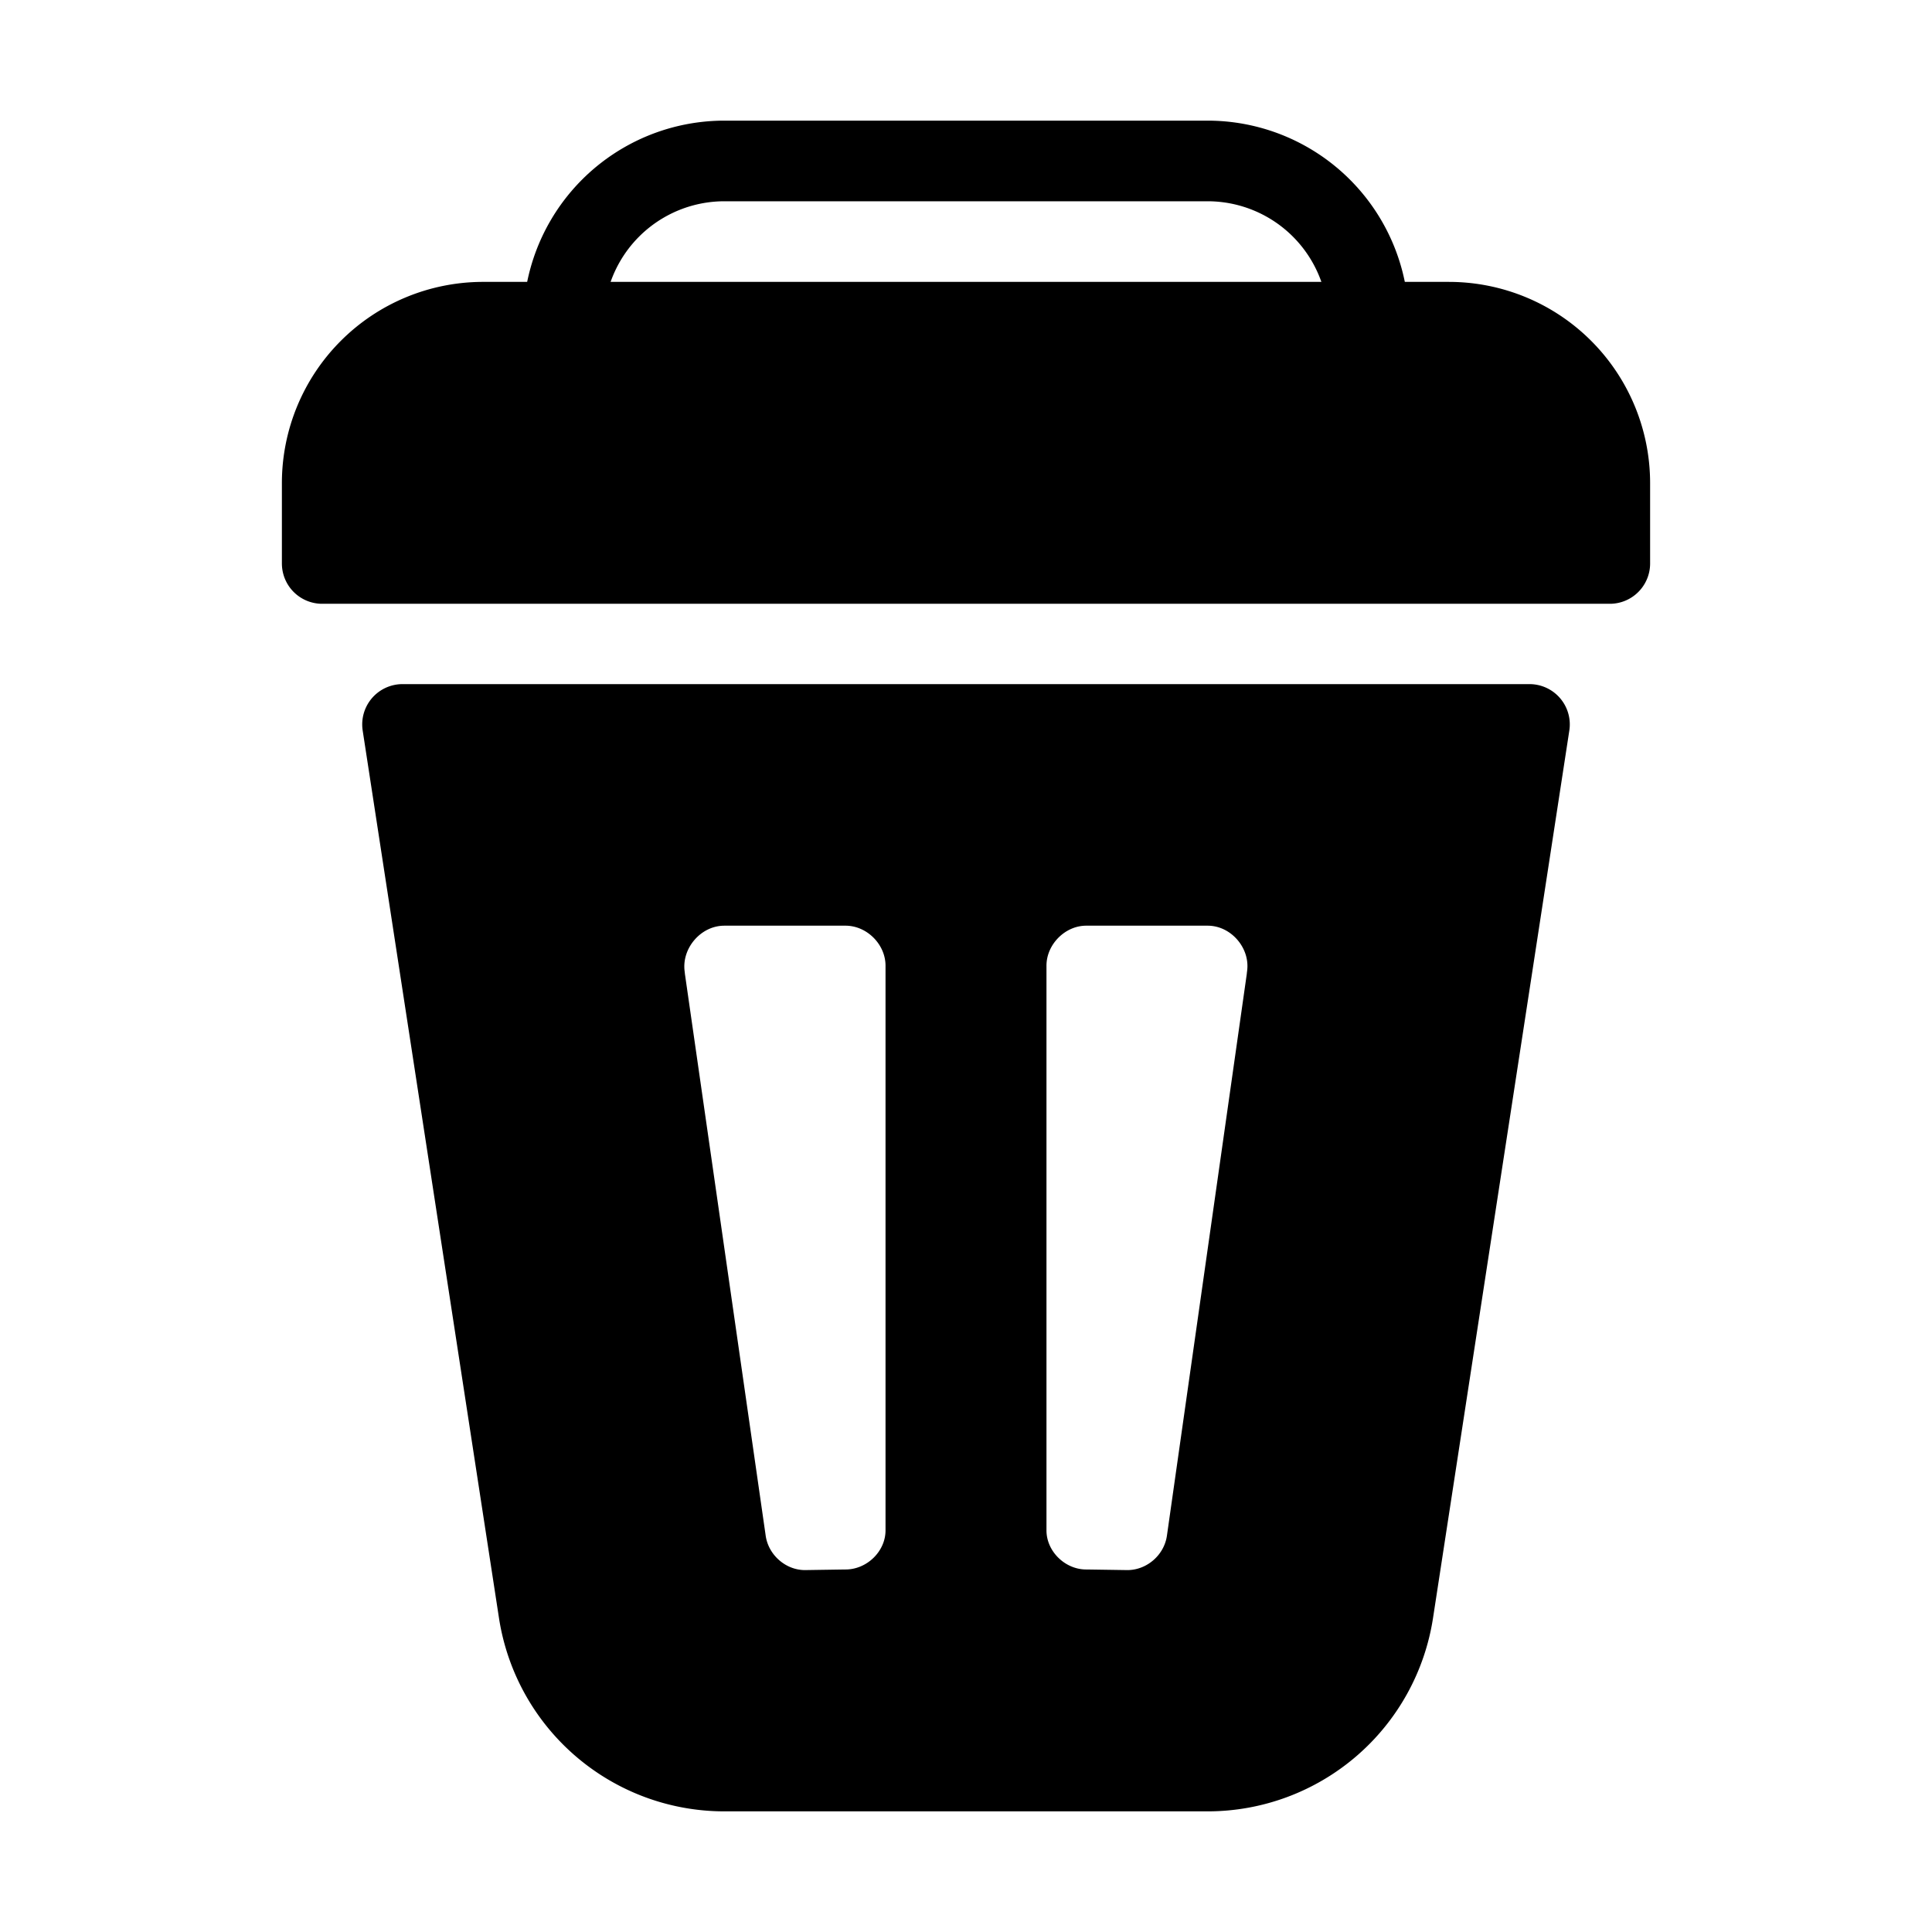 <?xml version="1.0" encoding="UTF-8" standalone="no"?>
<!-- Created with Inkscape (http://www.inkscape.org/) -->

<svg
   width="24"
   height="24"
   viewBox="0 0 6.35 6.35"
   version="1.1"
   id="svg5"
   inkscape:version="1.3.2 (091e20e, 2023-11-25, custom)"
   sodipodi:docname="trash_2_f.svg"
   xmlns:inkscape="http://www.inkscape.org/namespaces/inkscape"
   xmlns:sodipodi="http://sodipodi.sourceforge.net/DTD/sodipodi-0.dtd"
   xmlns="http://www.w3.org/2000/svg"
   xmlns:svg="http://www.w3.org/2000/svg">
  <sodipodi:namedview
     id="namedview7"
     pagecolor="#ffffff"
     bordercolor="#000000"
     borderopacity="0.25"
     inkscape:showpageshadow="2"
     inkscape:pageopacity="0.0"
     inkscape:pagecheckerboard="false"
     inkscape:deskcolor="#d1d1d1"
     inkscape:document-units="px"
     showgrid="true"
     inkscape:zoom="16.408369"
     inkscape:cx="15.571322"
     inkscape:cy="14.474321"
     inkscape:window-width="1920"
     inkscape:window-height="1001"
     inkscape:window-x="-9"
     inkscape:window-y="-9"
     inkscape:window-maximized="1"
     inkscape:current-layer="layer1">
    <inkscape:grid
       type="xygrid"
       id="grid132"
       empspacing="4"
       dotted="false"
       originx="0"
       originy="0"
       spacingy="0.132"
       spacingx="0.132"
       units="px"
       visible="true" />
  </sodipodi:namedview>
  <defs
     id="defs2">
    <inkscape:path-effect
       effect="fillet_chamfer"
       id="path-effect1"
       is_visible="true"
       lpeversion="1"
       nodesatellites_param="F,0,0,1,0,0,0,1 @ F,0,0,1,0,0.529,0,1 @ F,0,1,1,0,0.529,0,1 @ F,0,0,1,0,0,0,1"
       radius="0"
       unit="px"
       method="auto"
       mode="F"
       chamfer_steps="1"
       flexible="false"
       use_knot_distance="true"
       apply_no_radius="true"
       apply_with_radius="true"
       only_selected="false"
       hide_knots="false" />
    <inkscape:path-effect
       effect="fillet_chamfer"
       id="path-effect3"
       is_visible="true"
       lpeversion="1"
       nodesatellites_param="F,0,0,1,0,0,0,1 @ F,0,1,1,0,0.529,0,1 @ F,0,0,1,0,0.529,0,1 @ F,0,0,1,0,0,0,1"
       radius="0"
       unit="px"
       method="auto"
       mode="F"
       chamfer_steps="1"
       flexible="false"
       use_knot_distance="true"
       apply_no_radius="true"
       apply_with_radius="true"
       only_selected="false"
       hide_knots="false" />
    <inkscape:path-effect
       effect="fillet_chamfer"
       id="path-effect2"
       is_visible="true"
       lpeversion="1"
       nodesatellites_param="F,0,0,1,0,0.529,0,1 @ F,0,0,1,0,0,0,1 @ F,0,0,1,0,0,0,1 @ F,0,1,1,0,0.529,0,1"
       radius="0"
       unit="px"
       method="auto"
       mode="F"
       chamfer_steps="1"
       flexible="false"
       use_knot_distance="true"
       apply_no_radius="true"
       apply_with_radius="true"
       only_selected="false"
       hide_knots="false" />
  </defs>
  <g
     inkscape:label="Vrstva 1"
     inkscape:groupmode="layer"
     id="layer1">
    <path
       id="rect1"
       style="stroke:#000000;stroke-width:0.265;stroke-linecap:round;stroke-linejoin:round;fill:#000000;fill-opacity:1"
       d="M 1.059,1.587 V 1.852 H 5.291 V 1.587 A 0.529,0.529 45 0 0 4.762,1.059 H 1.587 A 0.529,0.529 135 0 0 1.059,1.587 Z"
       inkscape:original-d="M 1.0585938,1.0585938 V 1.8515625 H 5.2910156 V 1.0585938 Z"
       inkscape:path-effect="#path-effect2" />
    <path
       id="rect2"
       style="stroke:#000000;stroke-width:0.265;stroke-linecap:round;stroke-linejoin:round;stroke-dasharray:none;fill:#000000;fill-opacity:1"
       d="M 1.323 2.381 L 1.771 5.298 A 0.617 0.617 0 0 0 2.381 5.821 L 3.969 5.821 A 0.617 0.617 0 0 0 4.579 5.298 L 5.027 2.381 L 1.323 2.381 z M 2.381 2.91 L 2.777 2.91 C 2.922 2.909 3.044 3.031 3.043 3.176 L 3.043 5.028 C 3.044 5.172 2.922 5.292 2.777 5.291 L 2.646 5.293 C 2.515 5.293 2.402 5.193 2.385 5.063 L 2.119 3.213 C 2.119 3.212 2.119 3.212 2.119 3.211 C 2.098 3.055 2.223 2.91 2.381 2.91 z M 3.572 2.91 L 3.969 2.91 C 4.127 2.91 4.252 3.055 4.23 3.211 C 4.23 3.212 4.23 3.212 4.23 3.213 L 3.967 5.063 C 3.95 5.193 3.837 5.293 3.705 5.293 L 3.572 5.291 C 3.428 5.292 3.306 5.172 3.307 5.028 L 3.307 3.176 C 3.306 3.031 3.428 2.909 3.572 2.91 z " />
    <path
       style="fill:none;stroke:#000000;stroke-width:0.265;stroke-linecap:round;stroke-linejoin:round;stroke-opacity:1"
       d="m 1.852,1.059 0,-2.605e-4 A 0.529,0.529 135 0 1 2.381,0.529 H 3.969 A 0.529,0.529 45 0 1 4.498,1.058 l 0,0"
       id="path2"
       inkscape:original-d="M 1.8520832,1.0585938 V 0.52916663 h 2.6458331 l 2e-7,0.52916667"
       inkscape:path-effect="#path-effect3"
       sodipodi:nodetypes="cccc" />
  </g>
</svg>
